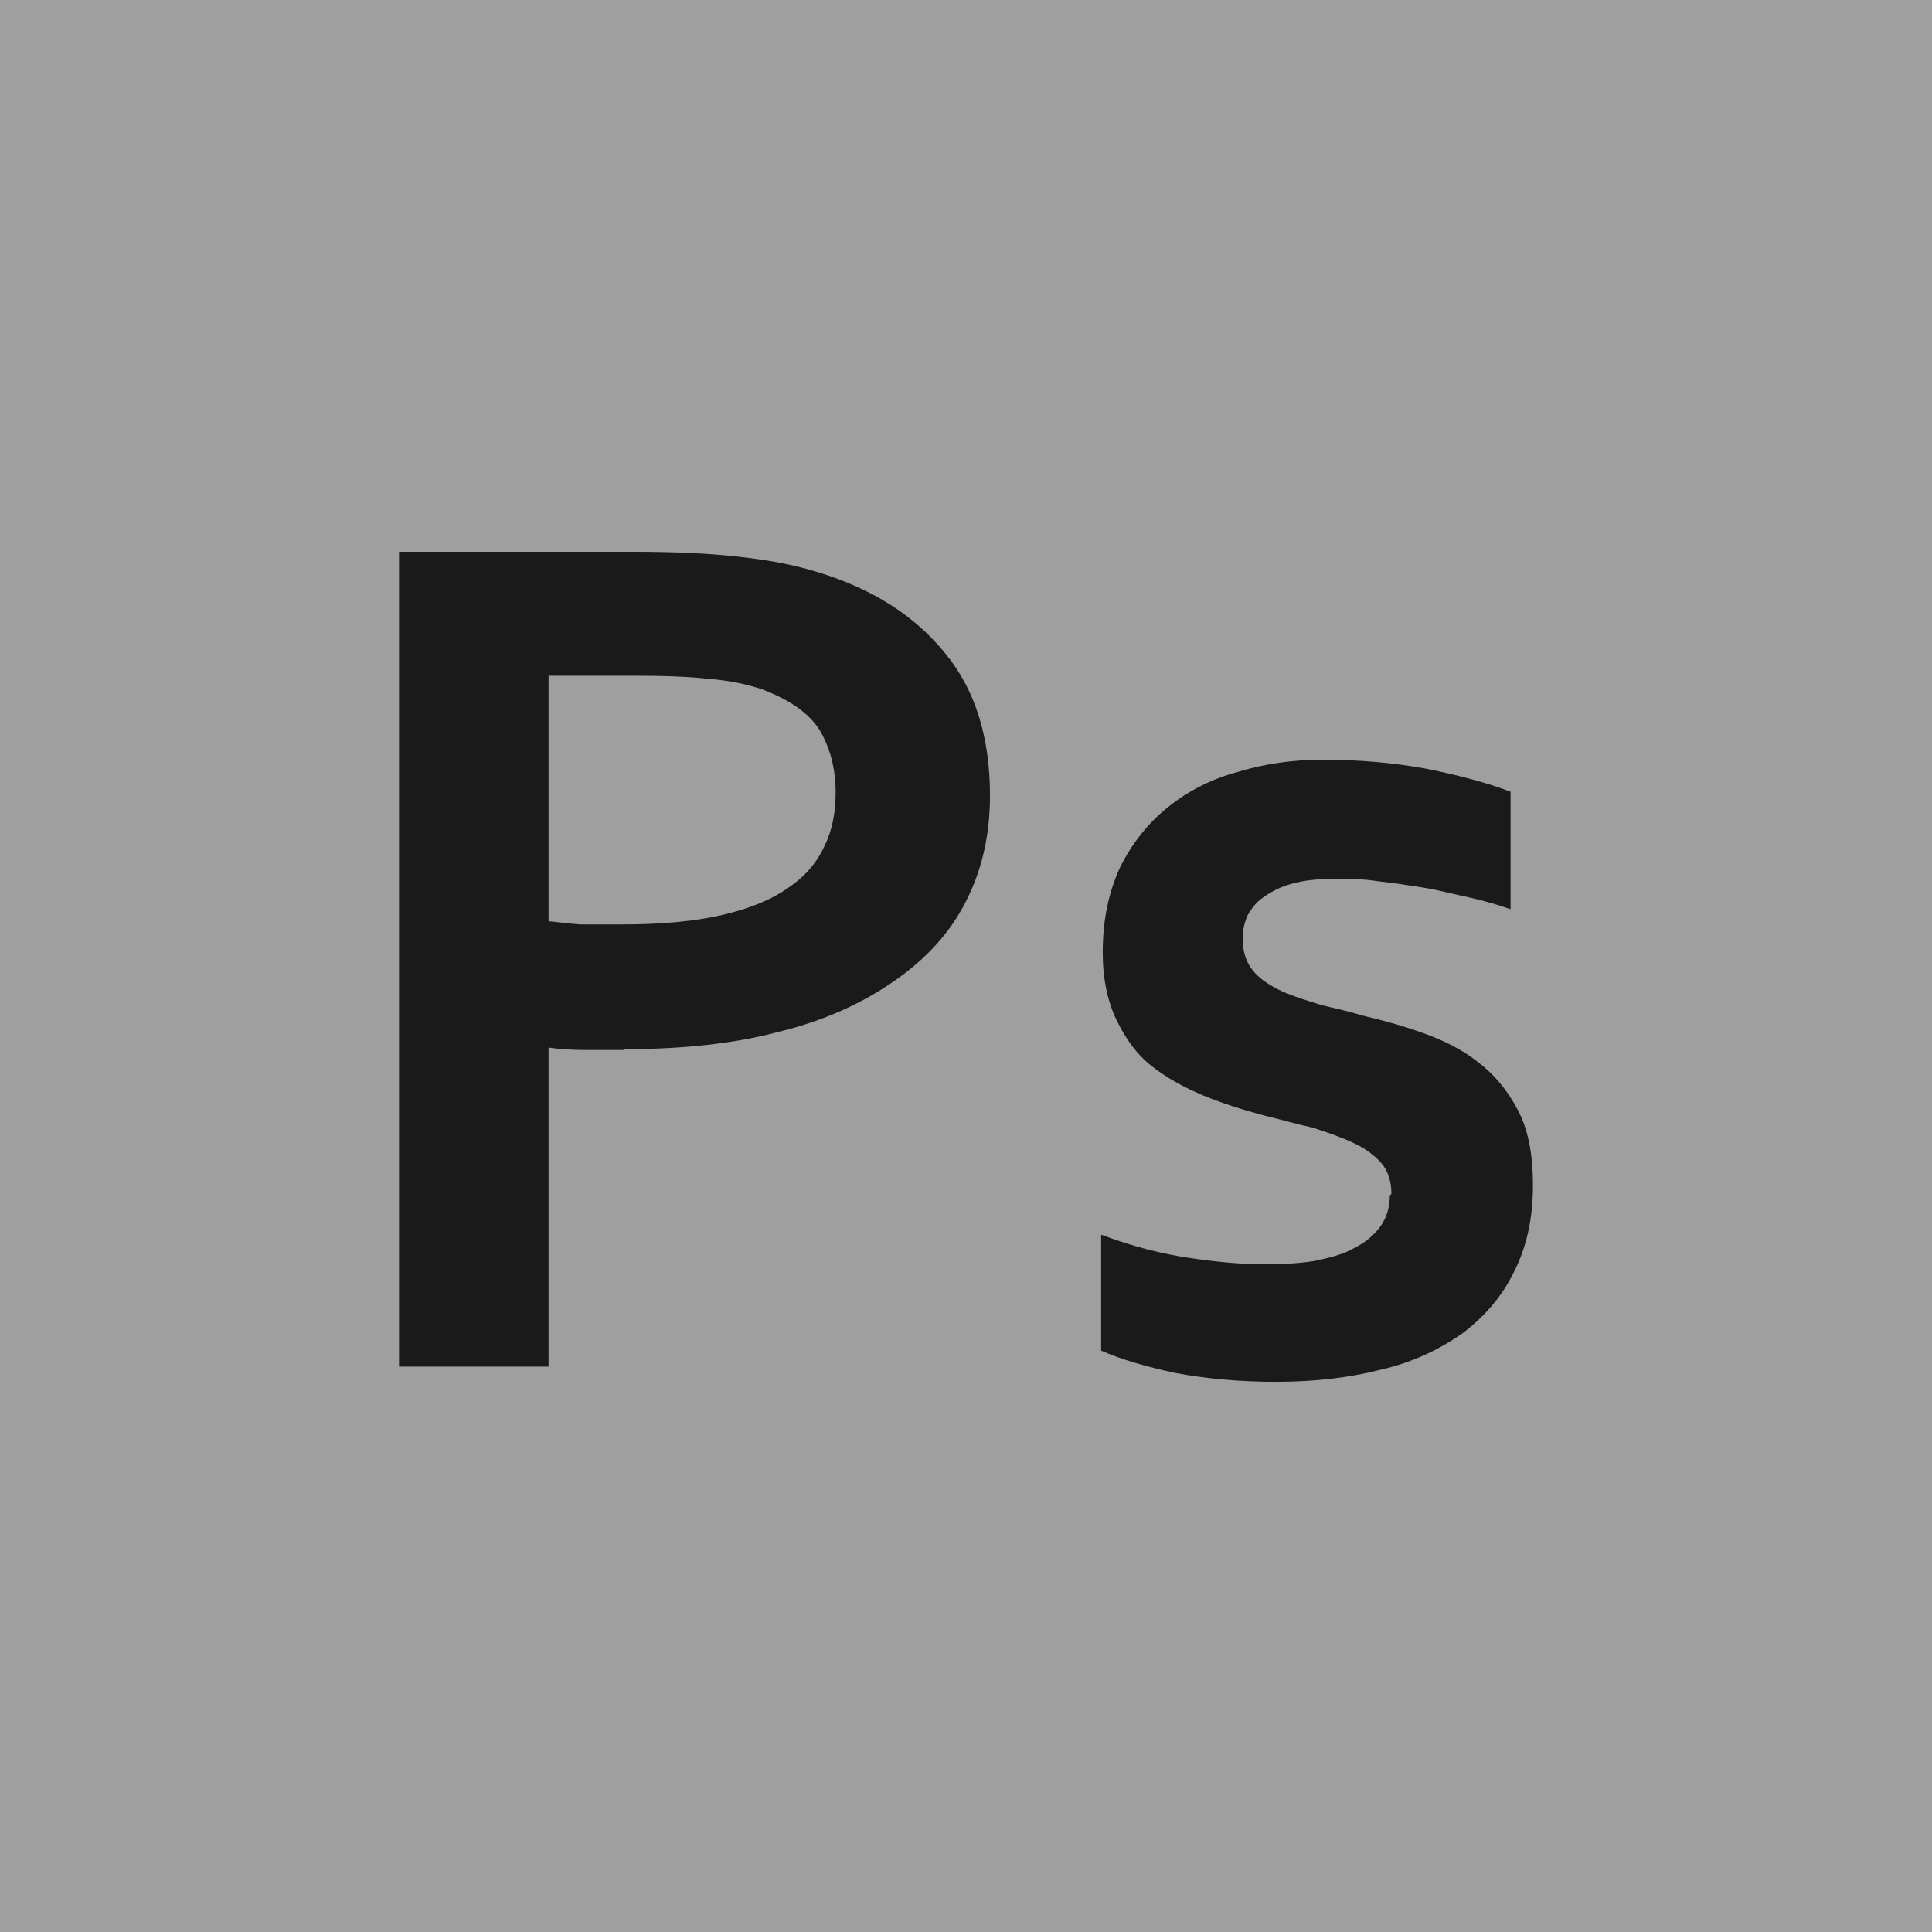 <?xml version="1.0" encoding="UTF-8"?>
<svg xmlns="http://www.w3.org/2000/svg" viewBox="0 0 24.16 24.16">
  <defs>
    <style>
      .cls-1 {
        fill: #9f9f9f;
      }

      .cls-2 {
        isolation: isolate;
      }

      .cls-3 {
        fill: #1a1a1a;
      }

      .cls-4 {
        mix-blend-mode: multiply;
      }
    </style>
  </defs>
  <g class="cls-2">
    <g id="Layer_1" data-name="Layer 1">
      <g class="cls-4">
        <rect class="cls-1" width="24.16" height="24.16"/>
        <path class="cls-3" d="m7.81,13.13c-.17,0-.33,0-.5,0-.16,0-.31-.01-.45-.03v3.99h-1.87V6.9h2.94c.49,0,.93.02,1.29.06.37.04.7.1.99.19.7.21,1.23.55,1.61,1.02.38.46.56,1.06.56,1.78,0,.49-.1.93-.3,1.32-.2.4-.51.73-.9,1s-.86.49-1.43.63c-.56.15-1.21.22-1.94.22h0Zm-.95-1.61c.11.01.24.03.4.04.17,0,.34,0,.52,0,.5,0,.92-.04,1.26-.12.34-.08.61-.19.82-.34.21-.14.36-.32.45-.52.1-.2.14-.43.14-.67,0-.3-.07-.56-.2-.78-.14-.22-.38-.38-.72-.51-.18-.06-.4-.11-.66-.13-.26-.03-.58-.04-.96-.04h-1.05v3.08Zm10.54,3.41c0-.15-.04-.29-.13-.39-.09-.1-.2-.18-.35-.25-.15-.07-.32-.13-.51-.19-.19-.04-.39-.1-.6-.15-.26-.07-.52-.15-.76-.25-.24-.1-.46-.22-.65-.37-.19-.15-.33-.35-.44-.58-.11-.23-.17-.51-.17-.84,0-.42.08-.77.22-1.07.15-.3.35-.55.6-.75.25-.2.54-.35.88-.44.33-.1.68-.15,1.06-.15.45,0,.88.04,1.27.11.4.08.75.17,1.07.29v1.47c-.17-.06-.35-.11-.53-.15-.19-.04-.37-.09-.56-.12-.19-.03-.38-.06-.57-.08-.19-.03-.36-.03-.53-.03-.22,0-.4.02-.54.06-.15.04-.26.1-.36.17-.09.06-.15.14-.2.23-.04.09-.06.19-.06.28,0,.17.04.3.13.41.09.11.22.19.37.26.16.07.33.12.49.17.17.04.35.08.51.13.26.06.51.13.76.22.25.09.48.2.68.36.2.15.37.35.5.6.13.24.19.56.19.94,0,.42-.08.78-.24,1.09-.15.31-.38.57-.65.77-.29.2-.62.36-1.02.45-.39.1-.83.15-1.3.15s-.88-.04-1.26-.11c-.37-.08-.68-.17-.93-.28v-1.45c.4.15.76.24,1.1.29.33.05.65.08.94.08.22,0,.43-.01.62-.04.19-.04.36-.08.5-.16.14-.07.25-.16.33-.27.08-.11.12-.24.12-.39h0Z"/>
      </g>
    </g>
  </g>
</svg>